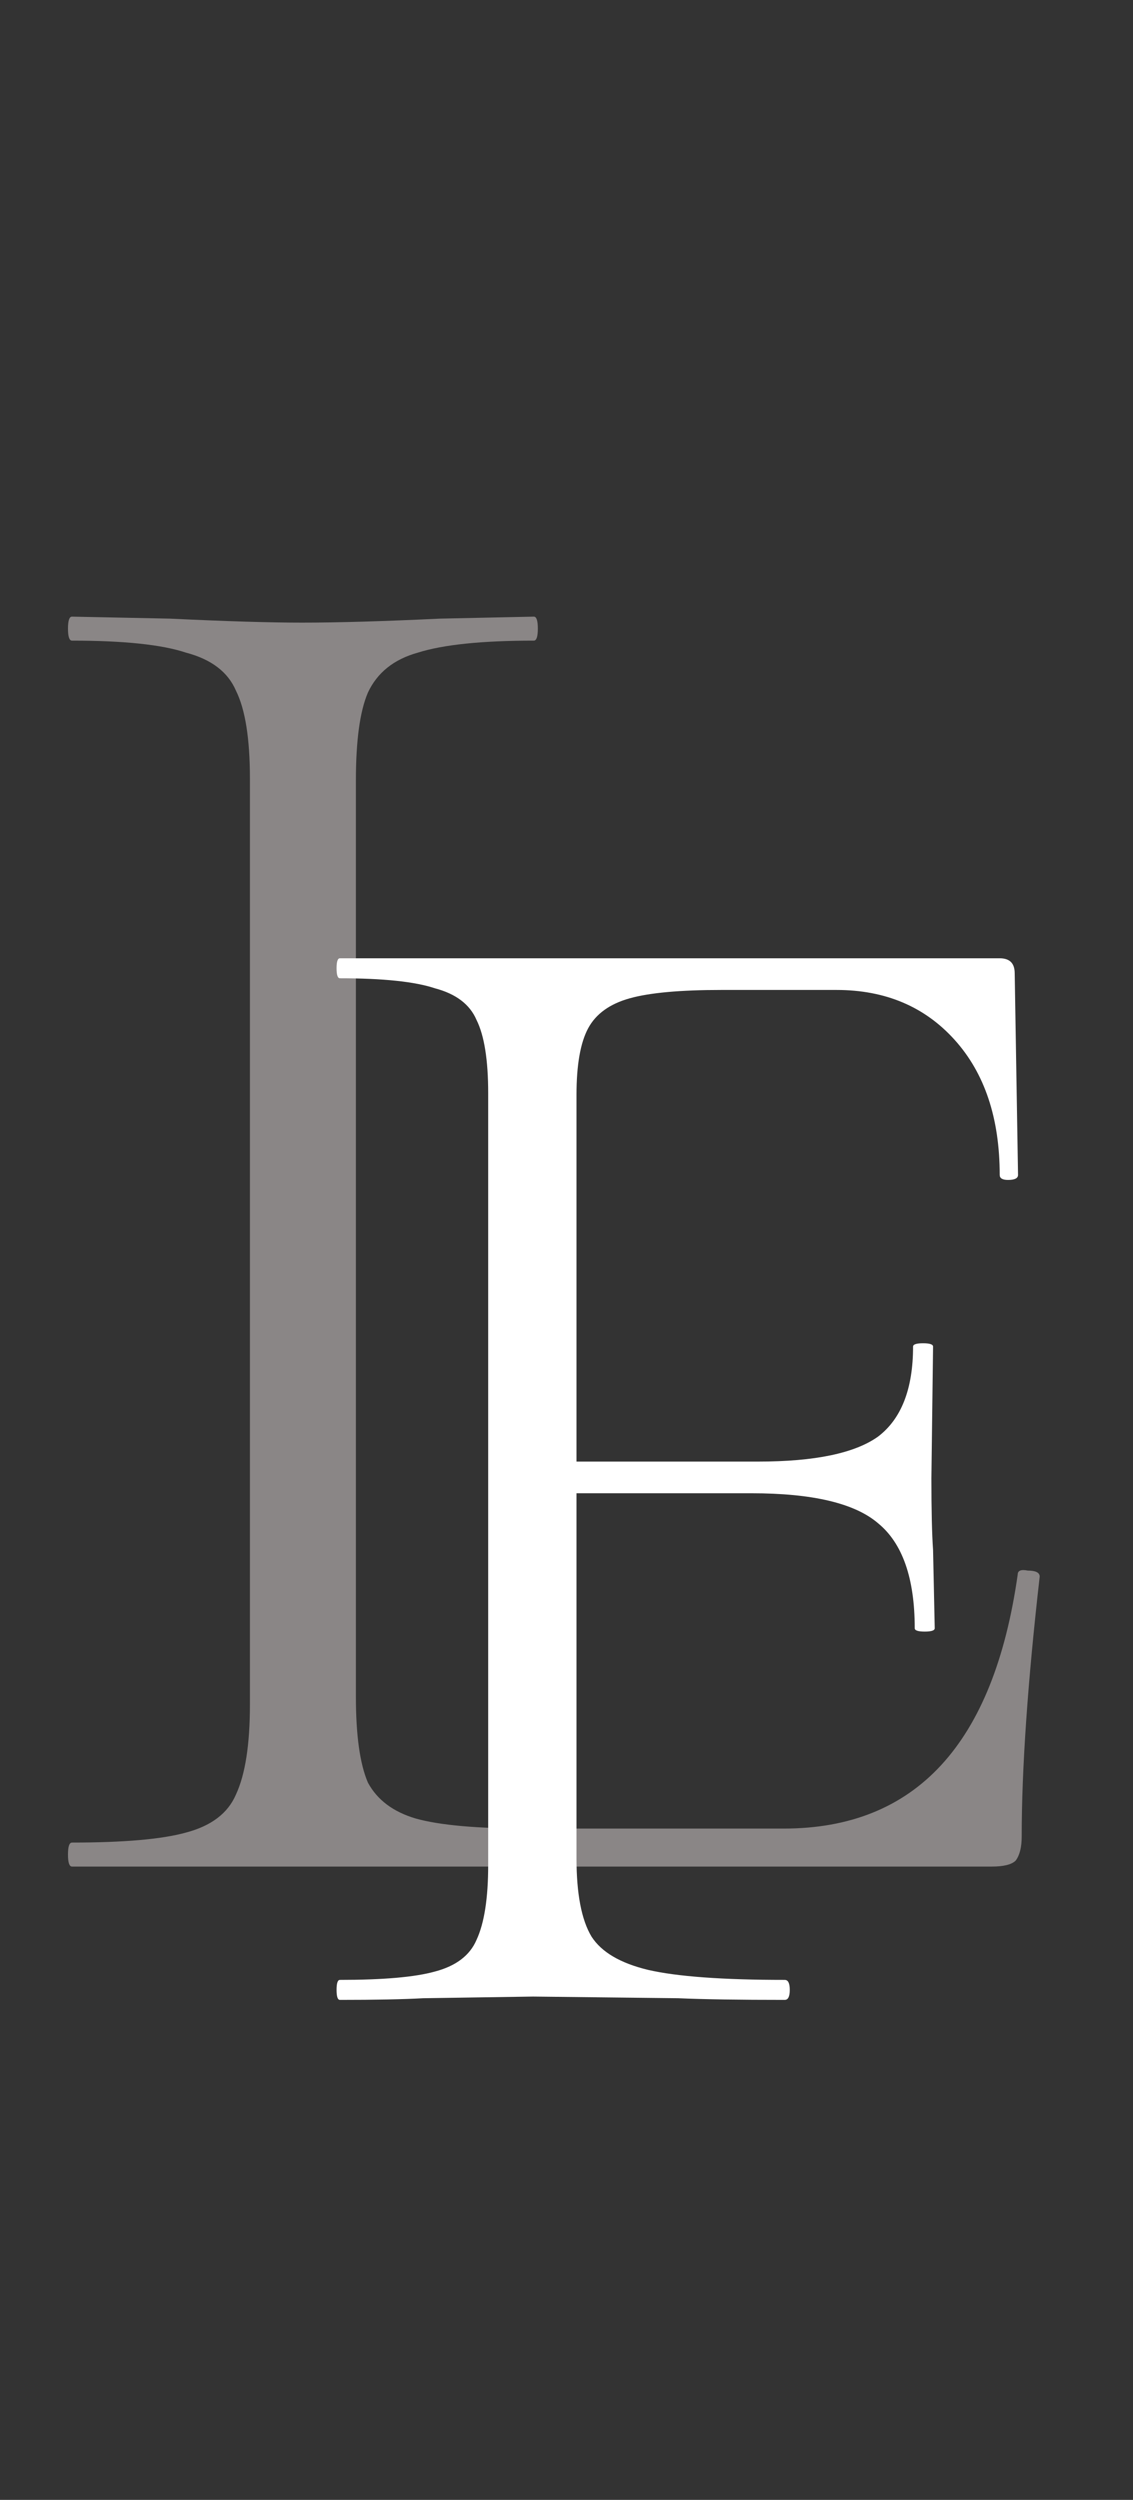 <svg
									width='34'
									height='75'
									viewBox='0 0 34 75'
									fill='none'
									xmlns='http://www.w3.org/2000/svg'
								>
									<rect x="0" y="0" width="34" height="75" fill="#333333" stroke="none"/>
									<path
										d='M10.68 50.9C10.68 52.06 10.8 52.92 11.04 53.48C11.32 54 11.8 54.36 12.48 54.56C13.2 54.76 14.32 54.86 15.84 54.86H23.52C27.48 54.86 29.82 52.32 30.54 47.24C30.54 47.12 30.64 47.08 30.84 47.12C31.08 47.12 31.2 47.18 31.2 47.3C30.84 50.46 30.66 53.06 30.66 55.1C30.66 55.42 30.6 55.66 30.48 55.82C30.36 55.94 30.12 56 29.76 56H2.16C2.08 56 2.04 55.88 2.04 55.64C2.04 55.4 2.08 55.28 2.16 55.28C3.72 55.28 4.86 55.18 5.58 54.98C6.34 54.78 6.84 54.4 7.08 53.84C7.36 53.24 7.5 52.34 7.5 51.14V23.36C7.5 22.16 7.36 21.28 7.08 20.72C6.84 20.16 6.34 19.78 5.58 19.58C4.86 19.34 3.72 19.22 2.16 19.22C2.08 19.22 2.04 19.1 2.04 18.86C2.04 18.62 2.08 18.5 2.16 18.5L5.1 18.56C6.78 18.64 8.1 18.68 9.06 18.68C10.14 18.68 11.52 18.64 13.2 18.56L16.02 18.5C16.1 18.5 16.14 18.62 16.14 18.86C16.14 19.1 16.1 19.22 16.02 19.22C14.46 19.22 13.3 19.34 12.54 19.58C11.82 19.78 11.32 20.18 11.04 20.78C10.8 21.34 10.68 22.22 10.68 23.42V50.9Z'
										fill='#8A8686'
									/>
									<path
										d='M30.55 35.25C30.55 35.35 30.45 35.4 30.25 35.4C30.083 35.4 30 35.35 30 35.25C30 33.55 29.55 32.2 28.65 31.2C27.75 30.2 26.567 29.7 25.1 29.7H21.65C20.417 29.7 19.5 29.783 18.9 29.95C18.3 30.117 17.883 30.417 17.65 30.85C17.417 31.283 17.3 31.95 17.3 32.85V43.85H22.75C24.45 43.85 25.65 43.6 26.35 43.1C27.05 42.567 27.4 41.667 27.4 40.4C27.4 40.333 27.5 40.3 27.7 40.3C27.9 40.3 28 40.333 28 40.4L27.95 44.35C27.95 45.317 27.967 46.033 28 46.5L28.05 48.85C28.05 48.917 27.95 48.95 27.75 48.95C27.55 48.95 27.45 48.917 27.45 48.85C27.45 47.35 27.083 46.3 26.35 45.7C25.65 45.1 24.383 44.8 22.55 44.8H17.3V55.75C17.3 56.817 17.45 57.6 17.75 58.1C18.05 58.567 18.617 58.9 19.45 59.1C20.317 59.3 21.683 59.4 23.55 59.4C23.65 59.4 23.7 59.5 23.7 59.7C23.7 59.9 23.65 60 23.55 60C22.183 60 21.117 59.983 20.35 59.95L16 59.9L12.7 59.95C12.1 59.983 11.267 60 10.2 60C10.133 60 10.1 59.9 10.1 59.7C10.1 59.5 10.133 59.4 10.2 59.4C11.5 59.4 12.45 59.317 13.05 59.15C13.683 58.983 14.1 58.667 14.3 58.2C14.533 57.7 14.65 56.95 14.65 55.95V32.8C14.65 31.8 14.533 31.067 14.3 30.6C14.1 30.133 13.683 29.817 13.05 29.65C12.45 29.45 11.5 29.35 10.2 29.35C10.133 29.35 10.1 29.25 10.1 29.05C10.1 28.85 10.133 28.75 10.2 28.75H30C30.3 28.75 30.45 28.9 30.45 29.2L30.55 35.25Z'
										fill='white'
									/>
								</svg>
